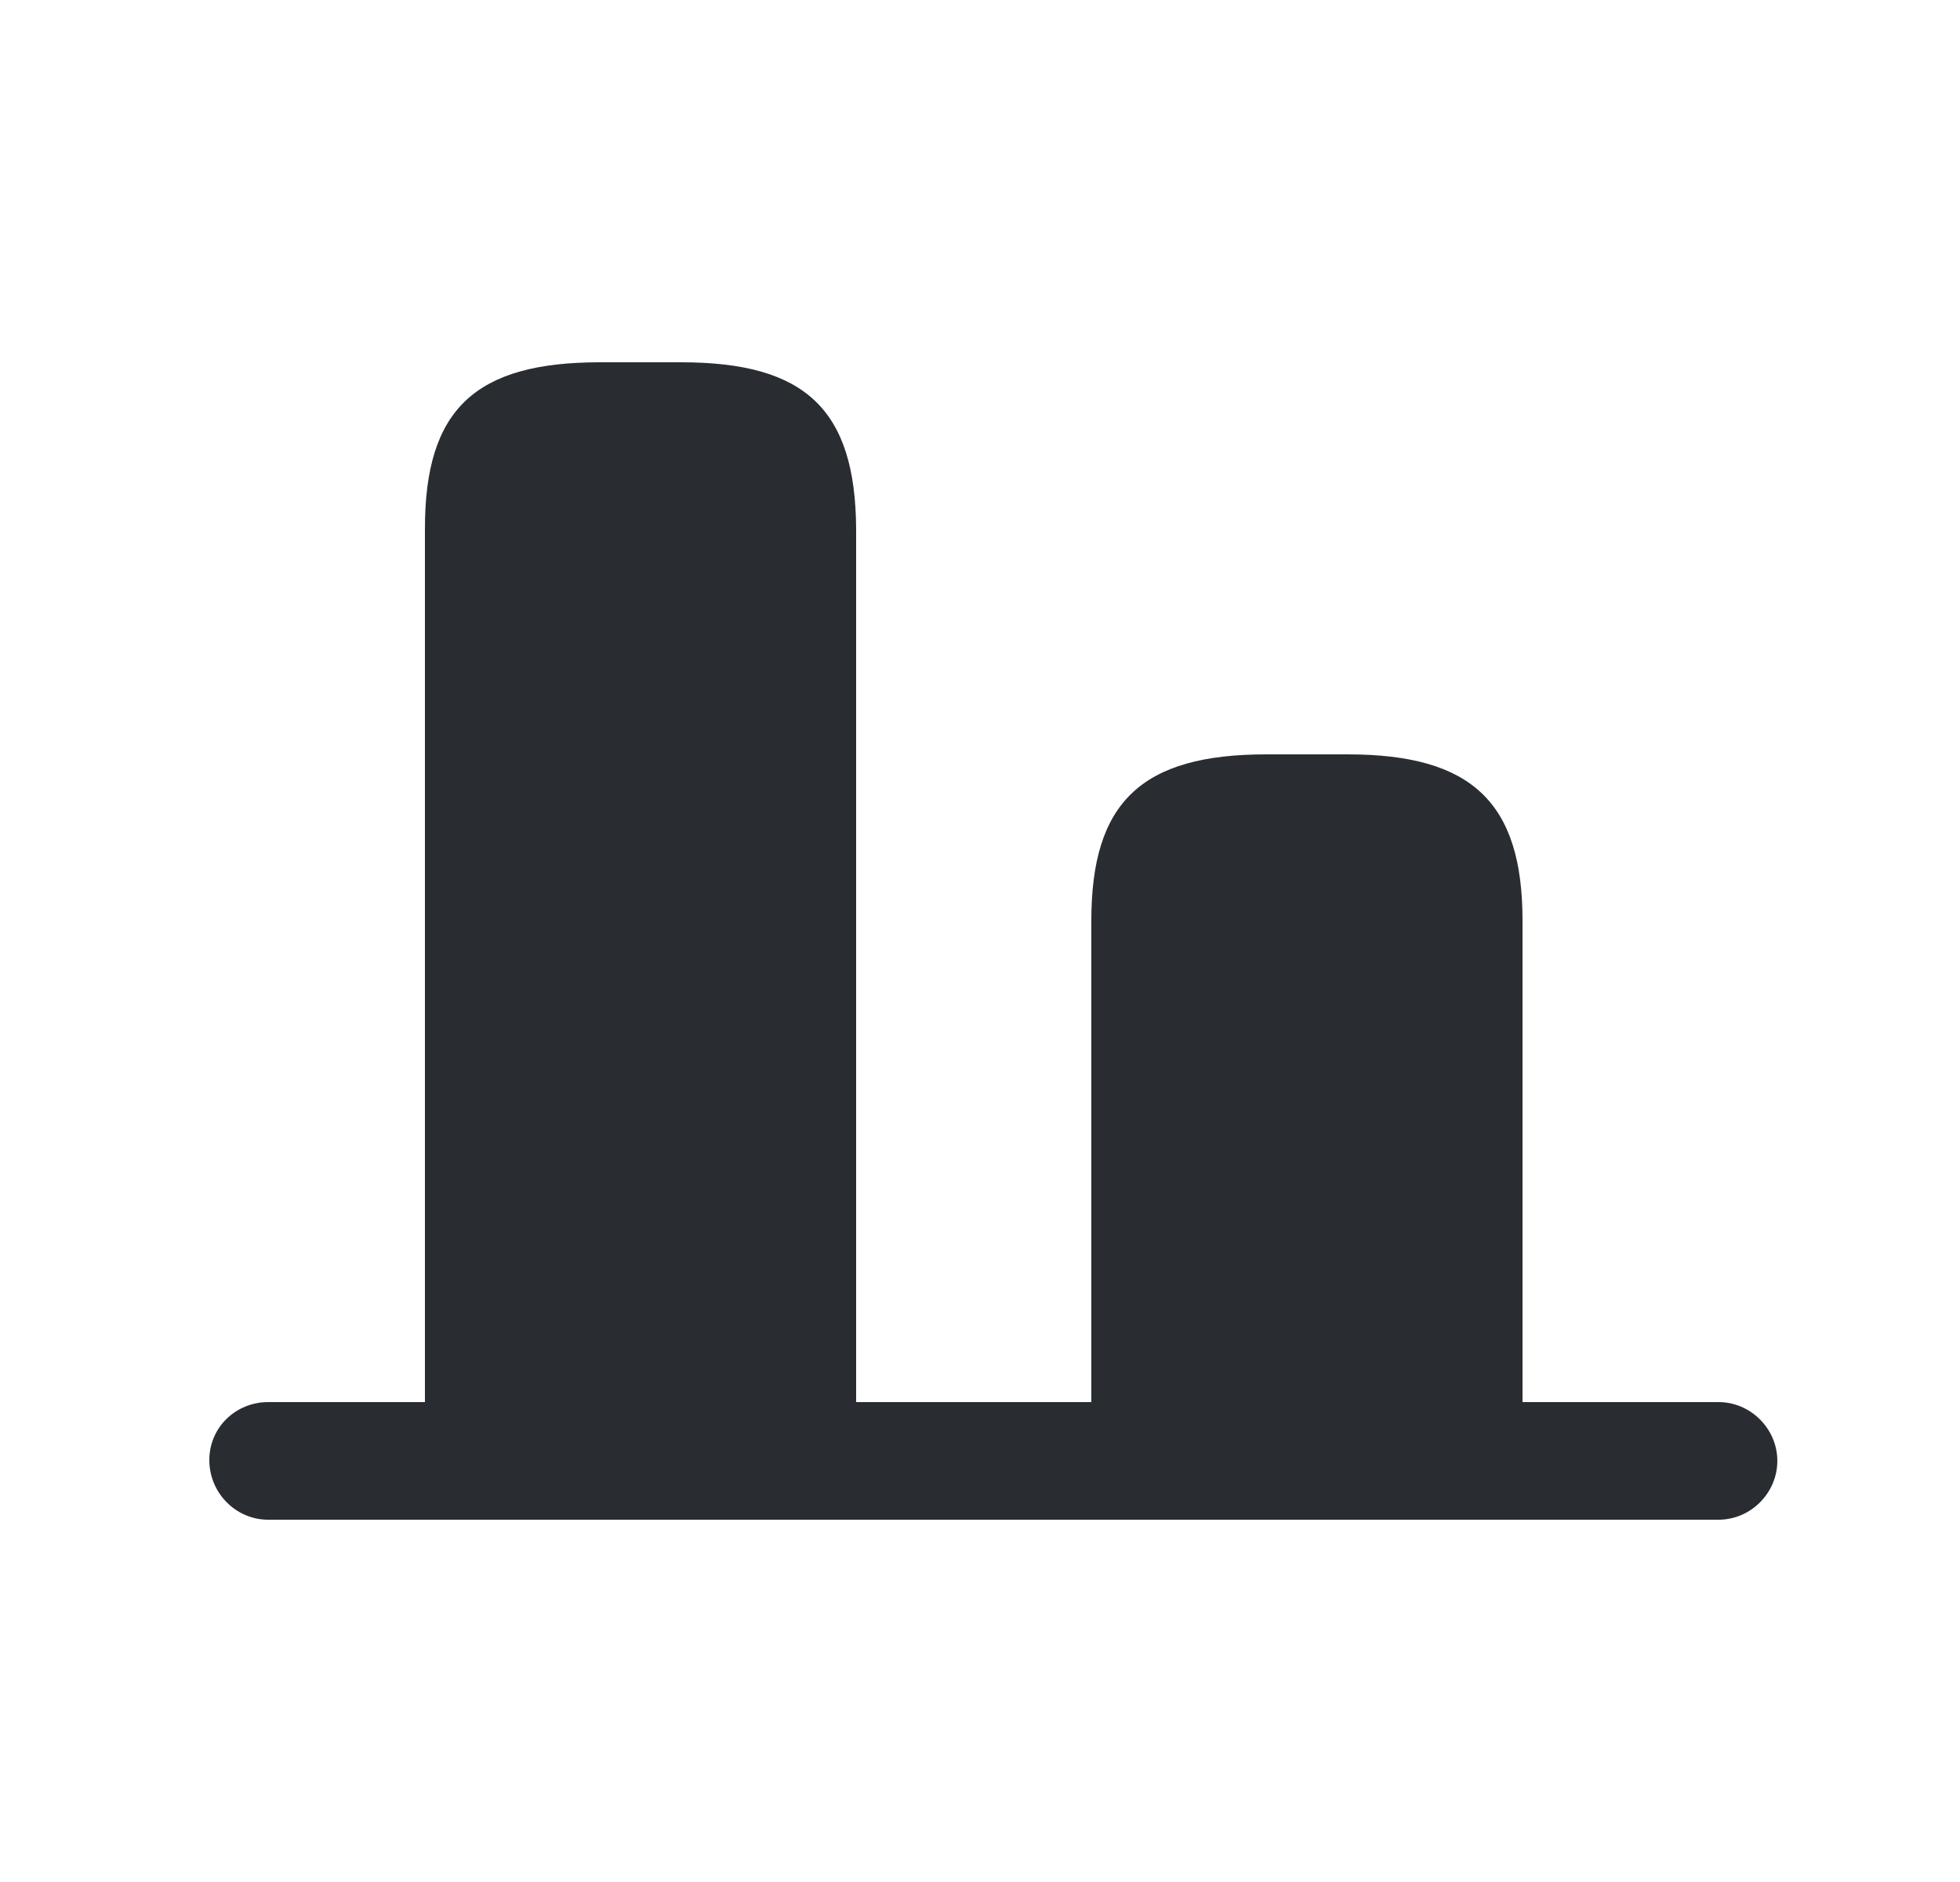 <svg width="25" height="24" viewBox="0 0 25 24" fill="none" xmlns="http://www.w3.org/2000/svg">
<path d="M8.69 4.62H7.65C6.06 4.62 5.42 5.22 5.42 6.74V18.62H10.92V6.74C10.91 5.22 10.27 4.62 8.69 4.62Z" fill="#292D32"/>
<path d="M17.19 9.62H16.15C14.56 9.62 13.92 10.23 13.92 11.74V18.62H19.42V11.74C19.42 10.23 18.77 9.62 17.19 9.62Z" fill="#292D32"/>
<path d="M3.42 17.88H21.92C22.33 17.88 22.67 18.22 22.67 18.63C22.67 19.04 22.33 19.38 21.92 19.38H3.42C3.01 19.38 2.67 19.04 2.67 18.62C2.67 18.2 3.01 17.88 3.42 17.88Z" fill="#292D32"/>
</svg>
